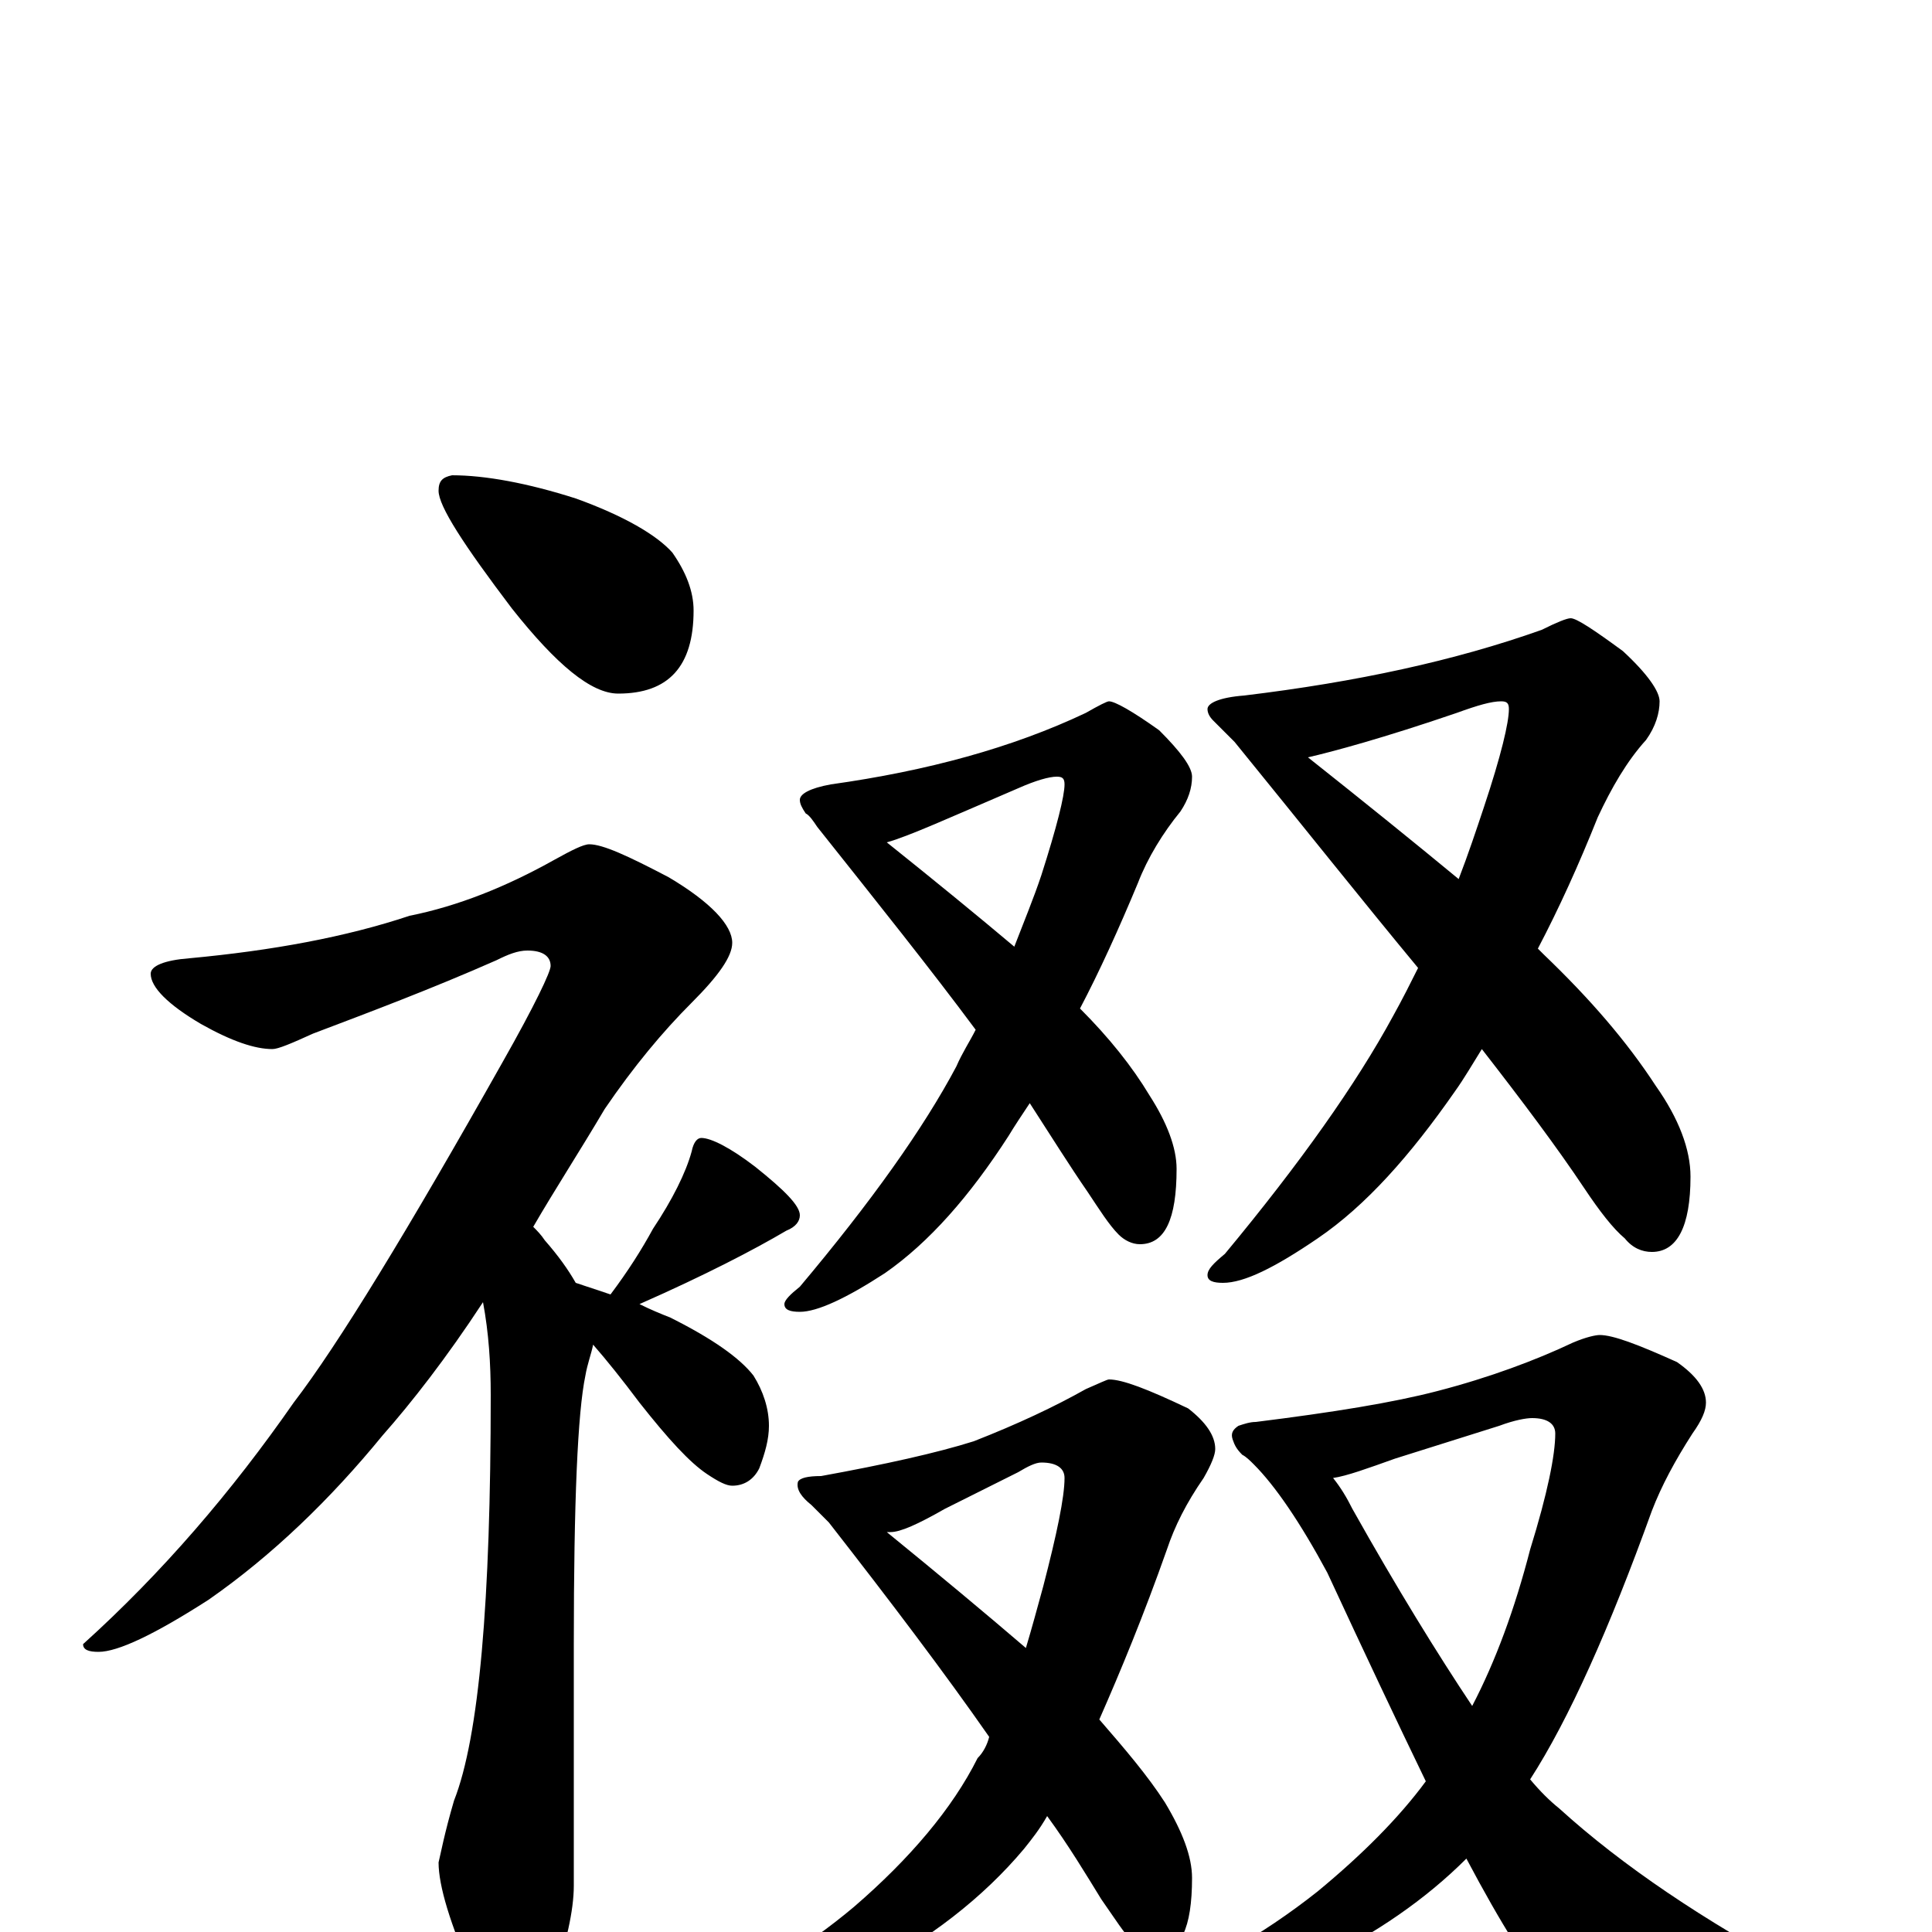 <?xml version="1.0" encoding="utf-8" ?>
<!DOCTYPE svg PUBLIC "-//W3C//DTD SVG 1.1//EN" "http://www.w3.org/Graphics/SVG/1.1/DTD/svg11.dtd">
<svg version="1.1" id="Layer_1" xmlns="http://www.w3.org/2000/svg" xmlns:xlink="http://www.w3.org/1999/xlink" x="0px" y="145px" width="1000px" height="1000px" viewBox="0 0 1000 1000" enable-background="new 0 0 1000 1000" xml:space="preserve">
<g id="Layer_1">
<path id="glyph" transform="matrix(1 0 0 -1 0 1000)" d="M234,754C251,754 273,750 298,742C323,733 340,723 348,714C355,704 359,694 359,684C359,655 346,641 320,641C306,641 288,656 265,685C240,718 227,738 227,746C227,751 229,753 234,754M305,563C312,563 325,557 346,546C368,533 379,521 379,512C379,505 372,495 358,481C343,466 328,448 313,426C300,404 287,384 276,365C278,363 280,361 282,358C289,350 294,343 298,336C304,334 310,332 316,330C325,342 332,353 338,364C348,379 355,393 358,404C359,409 361,411 363,411C368,411 378,406 391,396C406,384 414,376 414,371C414,368 412,365 407,363C390,353 365,340 331,325C337,322 342,320 347,318C369,307 383,297 390,288C395,280 398,271 398,262C398,255 396,248 393,240C390,234 385,231 379,231C376,231 372,233 366,237C357,243 346,255 331,274C322,286 314,296 307,304C306,299 304,294 303,288C299,269 297,223 297,149l0,-125C297,11 293,-6 286,-27C281,-42 275,-50 270,-50C261,-50 253,-41 245,-23C233,4 227,24 227,36C228,40 230,51 235,68C248,101 254,171 254,278C254,294 253,310 250,326C231,297 213,274 198,257C171,224 141,195 108,172C80,154 61,145 51,145C46,145 43,146 43,149C84,186 120,228 152,274C175,304 211,363 260,450C277,480 285,497 285,500C285,505 281,508 273,508C268,508 263,506 257,503C223,488 191,476 162,465C151,460 144,457 141,457C132,457 120,461 104,470C87,480 78,489 78,496C78,500 85,503 98,504C141,508 179,515 212,526C237,531 262,541 287,555C296,560 302,563 305,563M574,637C577,637 586,632 600,622C611,611 617,603 617,598C617,592 615,586 611,580C602,569 594,556 589,543C579,519 569,497 559,478C574,463 586,448 595,433C604,419 609,406 609,395C609,369 603,356 590,356C586,356 582,358 579,361C574,366 569,374 563,383C554,396 544,412 533,429C529,423 525,417 522,412C502,381 481,357 458,341C438,328 423,321 414,321C409,321 406,322 406,325C406,327 409,330 414,334C451,378 478,416 495,448C498,455 502,461 505,467C482,498 454,533 423,572C421,575 419,578 417,579C415,582 414,584 414,586C414,589 419,592 430,594C480,601 524,613 562,631C569,635 573,637 574,637M459,564C484,544 506,526 525,510C530,523 535,535 539,547C547,572 551,588 551,594C551,597 550,598 547,598C543,598 536,596 527,592C492,577 470,567 459,564M813,680C816,680 825,674 840,663C853,651 859,642 859,637C859,631 857,624 852,617C842,606 834,592 827,577C817,552 807,530 796,509C797,508 798,507 799,506C823,483 842,461 857,438C869,421 875,405 875,391C875,365 868,352 855,352C850,352 845,354 841,359C835,364 828,373 820,385C806,406 788,430 767,457C762,449 758,442 753,435C730,402 707,376 682,359C660,344 644,336 633,336C628,336 625,337 625,340C625,343 628,346 634,351C673,398 702,439 721,474C726,483 730,491 734,499C705,534 674,573 639,616C636,619 632,623 628,627C626,629 625,631 625,633C625,636 631,639 644,640C702,647 753,658 798,674C806,678 811,680 813,680M677,608C706,585 732,564 755,545C760,558 764,570 768,582C777,609 781,626 781,633C781,636 780,637 777,637C772,637 765,635 754,631C716,618 690,611 677,608M574,286C581,286 594,281 615,271C624,264 629,257 629,250C629,247 627,242 623,235C614,222 608,210 604,198C592,164 580,135 569,110C582,95 594,81 603,67C612,52 617,39 617,28C617,2 611,-11 598,-11C593,-11 590,-9 587,-6C582,-1 577,7 570,17C562,30 553,45 542,60C538,53 534,48 530,43C509,18 481,-4 446,-22C417,-38 393,-46 375,-46C360,-46 352,-45 352,-43C352,-41 354,-39 358,-38C389,-25 417,-8 442,13C471,38 493,64 506,90C509,93 511,97 512,101C489,134 461,171 429,212C426,215 423,218 420,221C415,225 412,229 413,233C414,235 418,236 425,236C458,242 485,248 504,254C527,263 546,272 562,281C569,284 573,286 574,286M459,207C486,185 510,165 531,147C534,157 537,168 540,179C547,206 551,225 551,235C551,240 547,243 539,243C536,243 532,241 527,238l-38,-19C475,211 466,207 461,207C460,207 460,207 459,207M828,309C835,309 848,304 868,295C878,288 883,281 883,274C883,270 881,265 876,258C867,244 860,231 855,218C833,157 812,110 792,79C797,73 802,68 807,64C840,34 882,6 932,-21C946,-27 953,-33 953,-39C953,-42 948,-44 937,-47C920,-52 892,-54 855,-54C833,-54 816,-47 804,-33C792,-20 777,4 759,38C738,17 712,-1 681,-16C648,-34 621,-43 602,-43C586,-43 578,-42 578,-39C578,-37 580,-35 585,-34C621,-20 653,-2 682,21C705,40 724,59 738,78C723,109 706,145 687,186C673,212 660,231 649,242C647,244 645,246 643,247C640,250 639,252 638,255C637,258 638,260 641,262C644,263 647,264 650,264C690,269 721,274 744,280C771,287 795,296 814,305C821,308 826,309 828,309M690,235C694,230 697,225 700,219C723,178 744,144 762,117C774,140 784,167 792,198C801,227 805,247 805,258C805,263 801,266 793,266C790,266 784,265 776,262l-54,-17C708,240 697,236 690,235z"/>
</g>
</svg>
